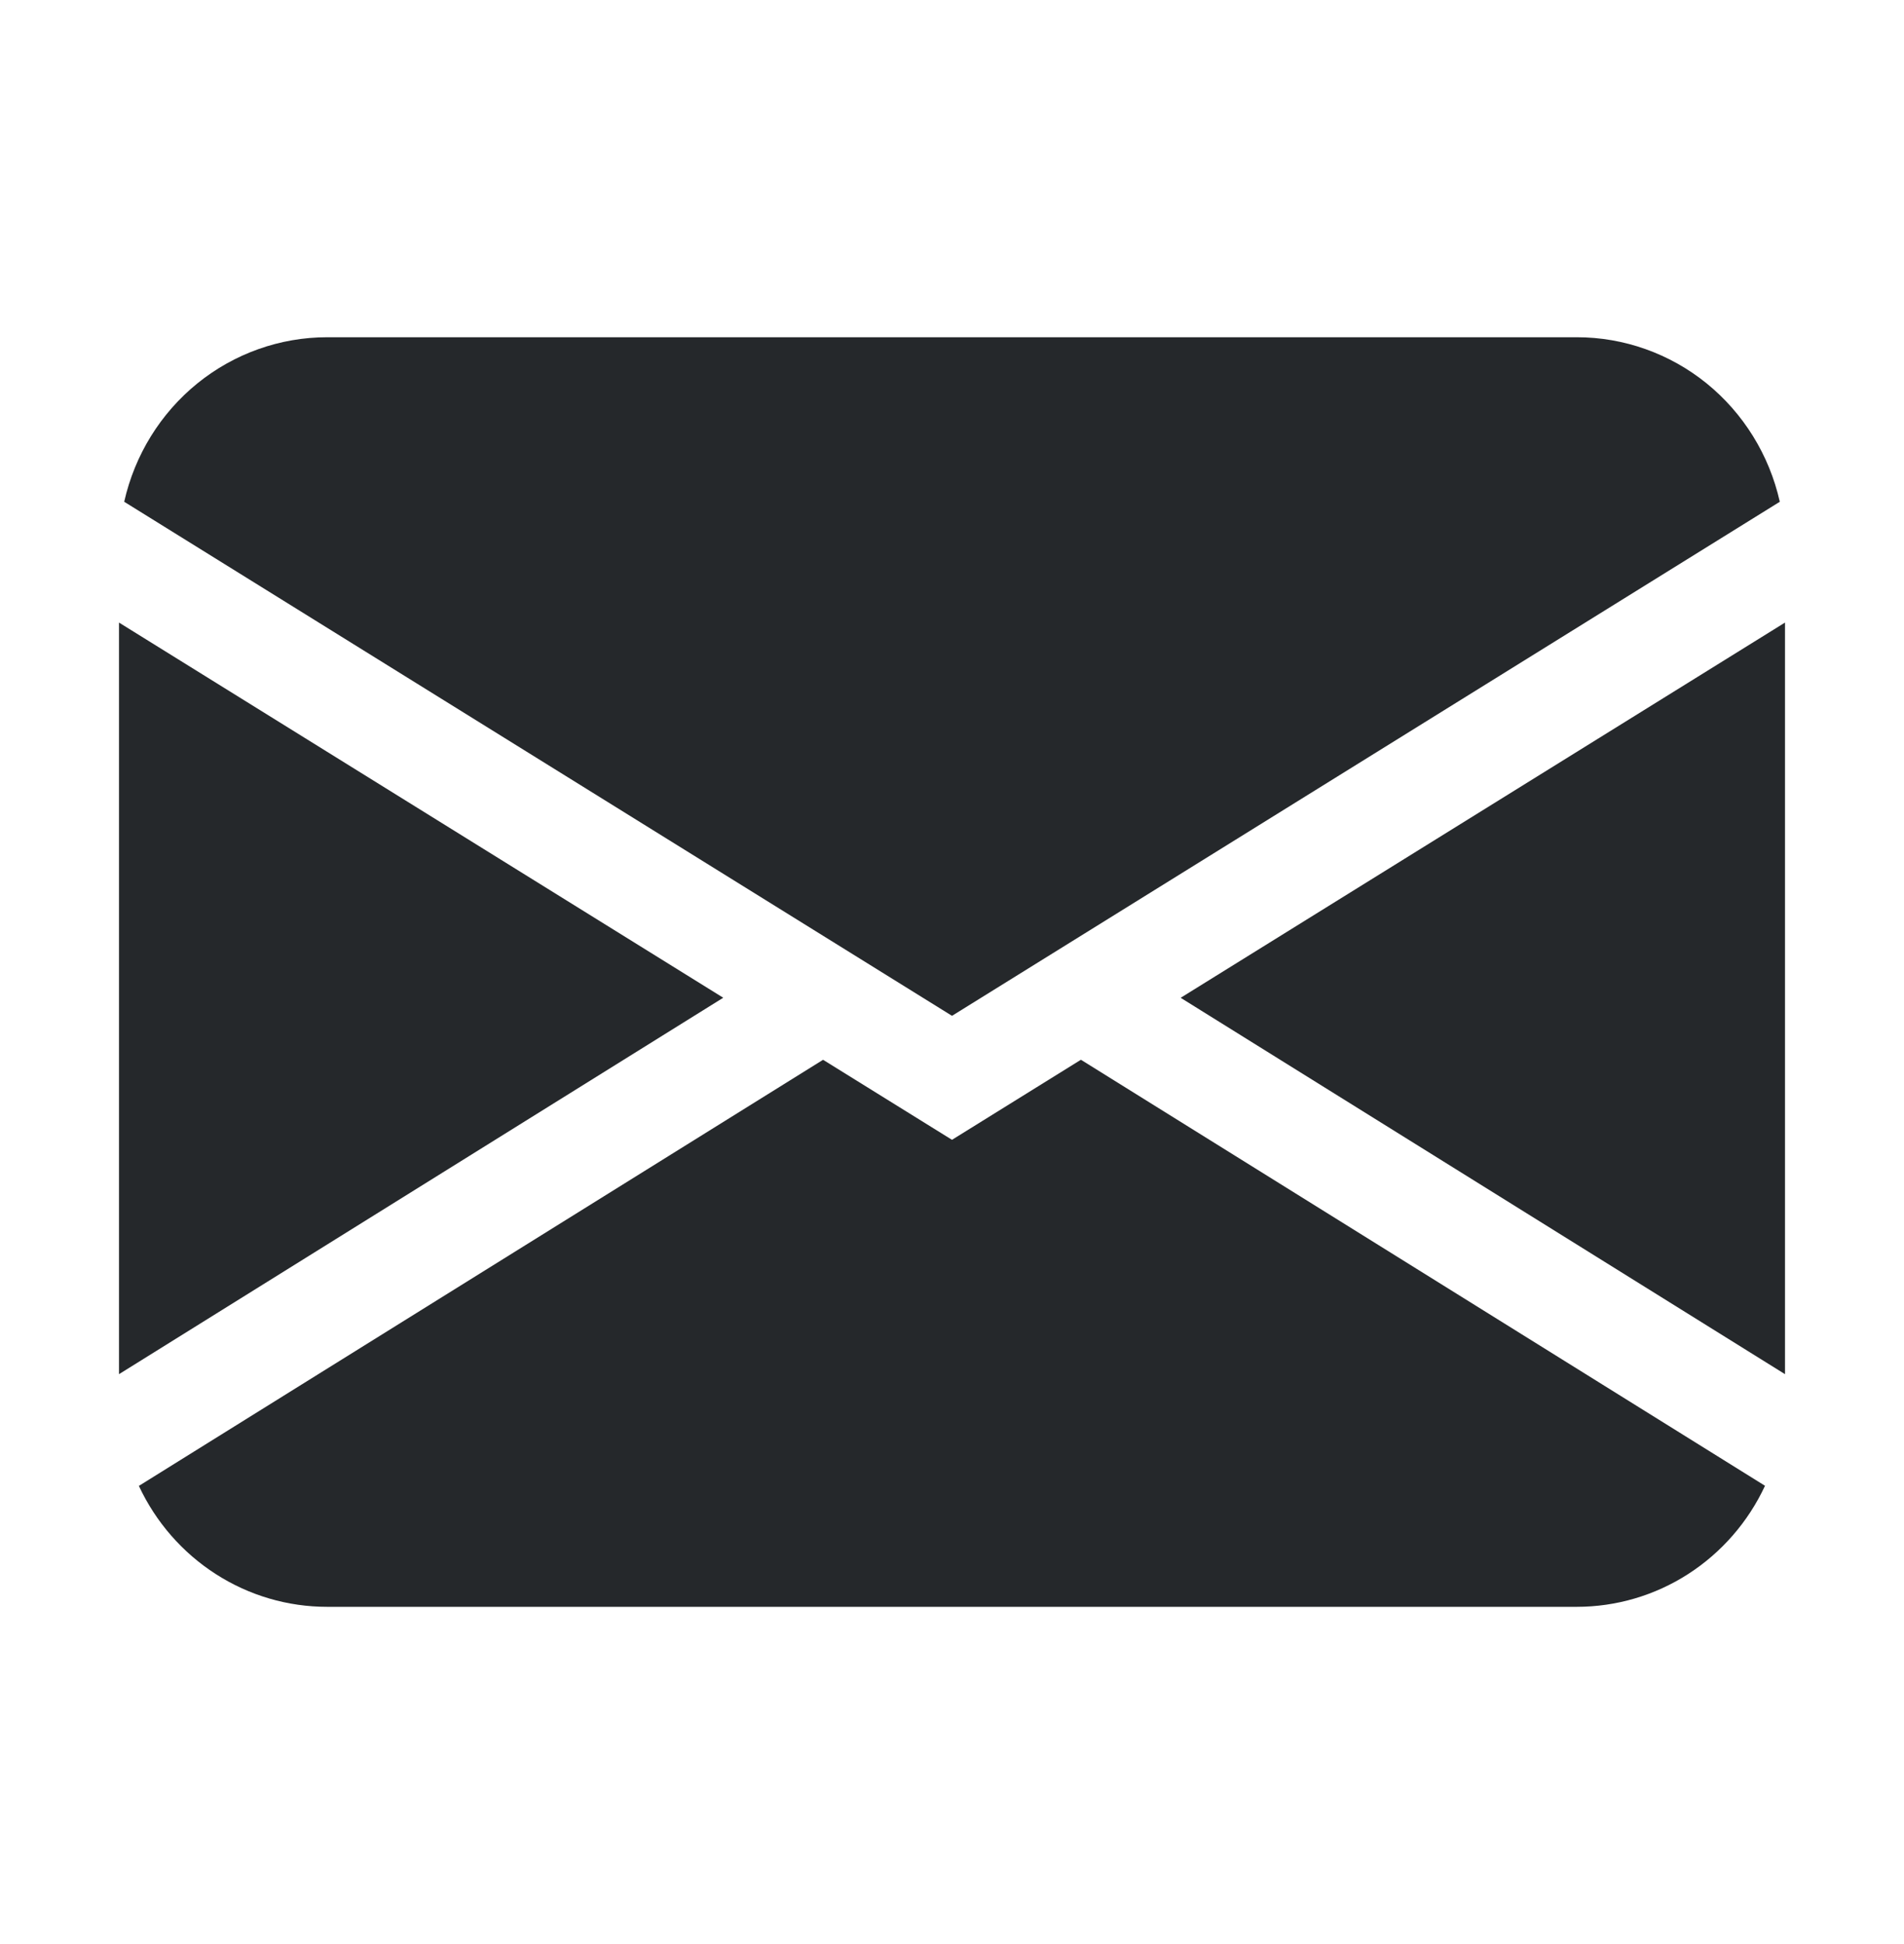 <svg width="48" height="49" viewBox="0 0 48 49" fill="none" xmlns="http://www.w3.org/2000/svg">
<path fill-rule="evenodd" clip-rule="evenodd" d="M3.131 12.647C3.396 11.469 4.046 10.417 4.976 9.663C5.906 8.91 7.061 8.5 8.25 8.5H39.75C40.939 8.5 42.094 8.91 43.024 9.663C43.953 10.417 44.604 11.469 44.869 12.647L24 25.604L3.131 12.647ZM3 15.692V34.636L18.233 25.148L3 15.692ZM20.748 26.713L3.501 37.452C3.927 38.365 4.6 39.136 5.441 39.675C6.281 40.215 7.256 40.501 8.25 40.5H39.75C40.744 40.5 41.718 40.214 42.558 39.674C43.398 39.133 44.071 38.362 44.496 37.449L27.25 26.711L24 28.729L20.748 26.711V26.713ZM29.767 25.151L45 34.636V15.692L29.767 25.148V25.151Z" fill="#25282B"/>
</svg>
